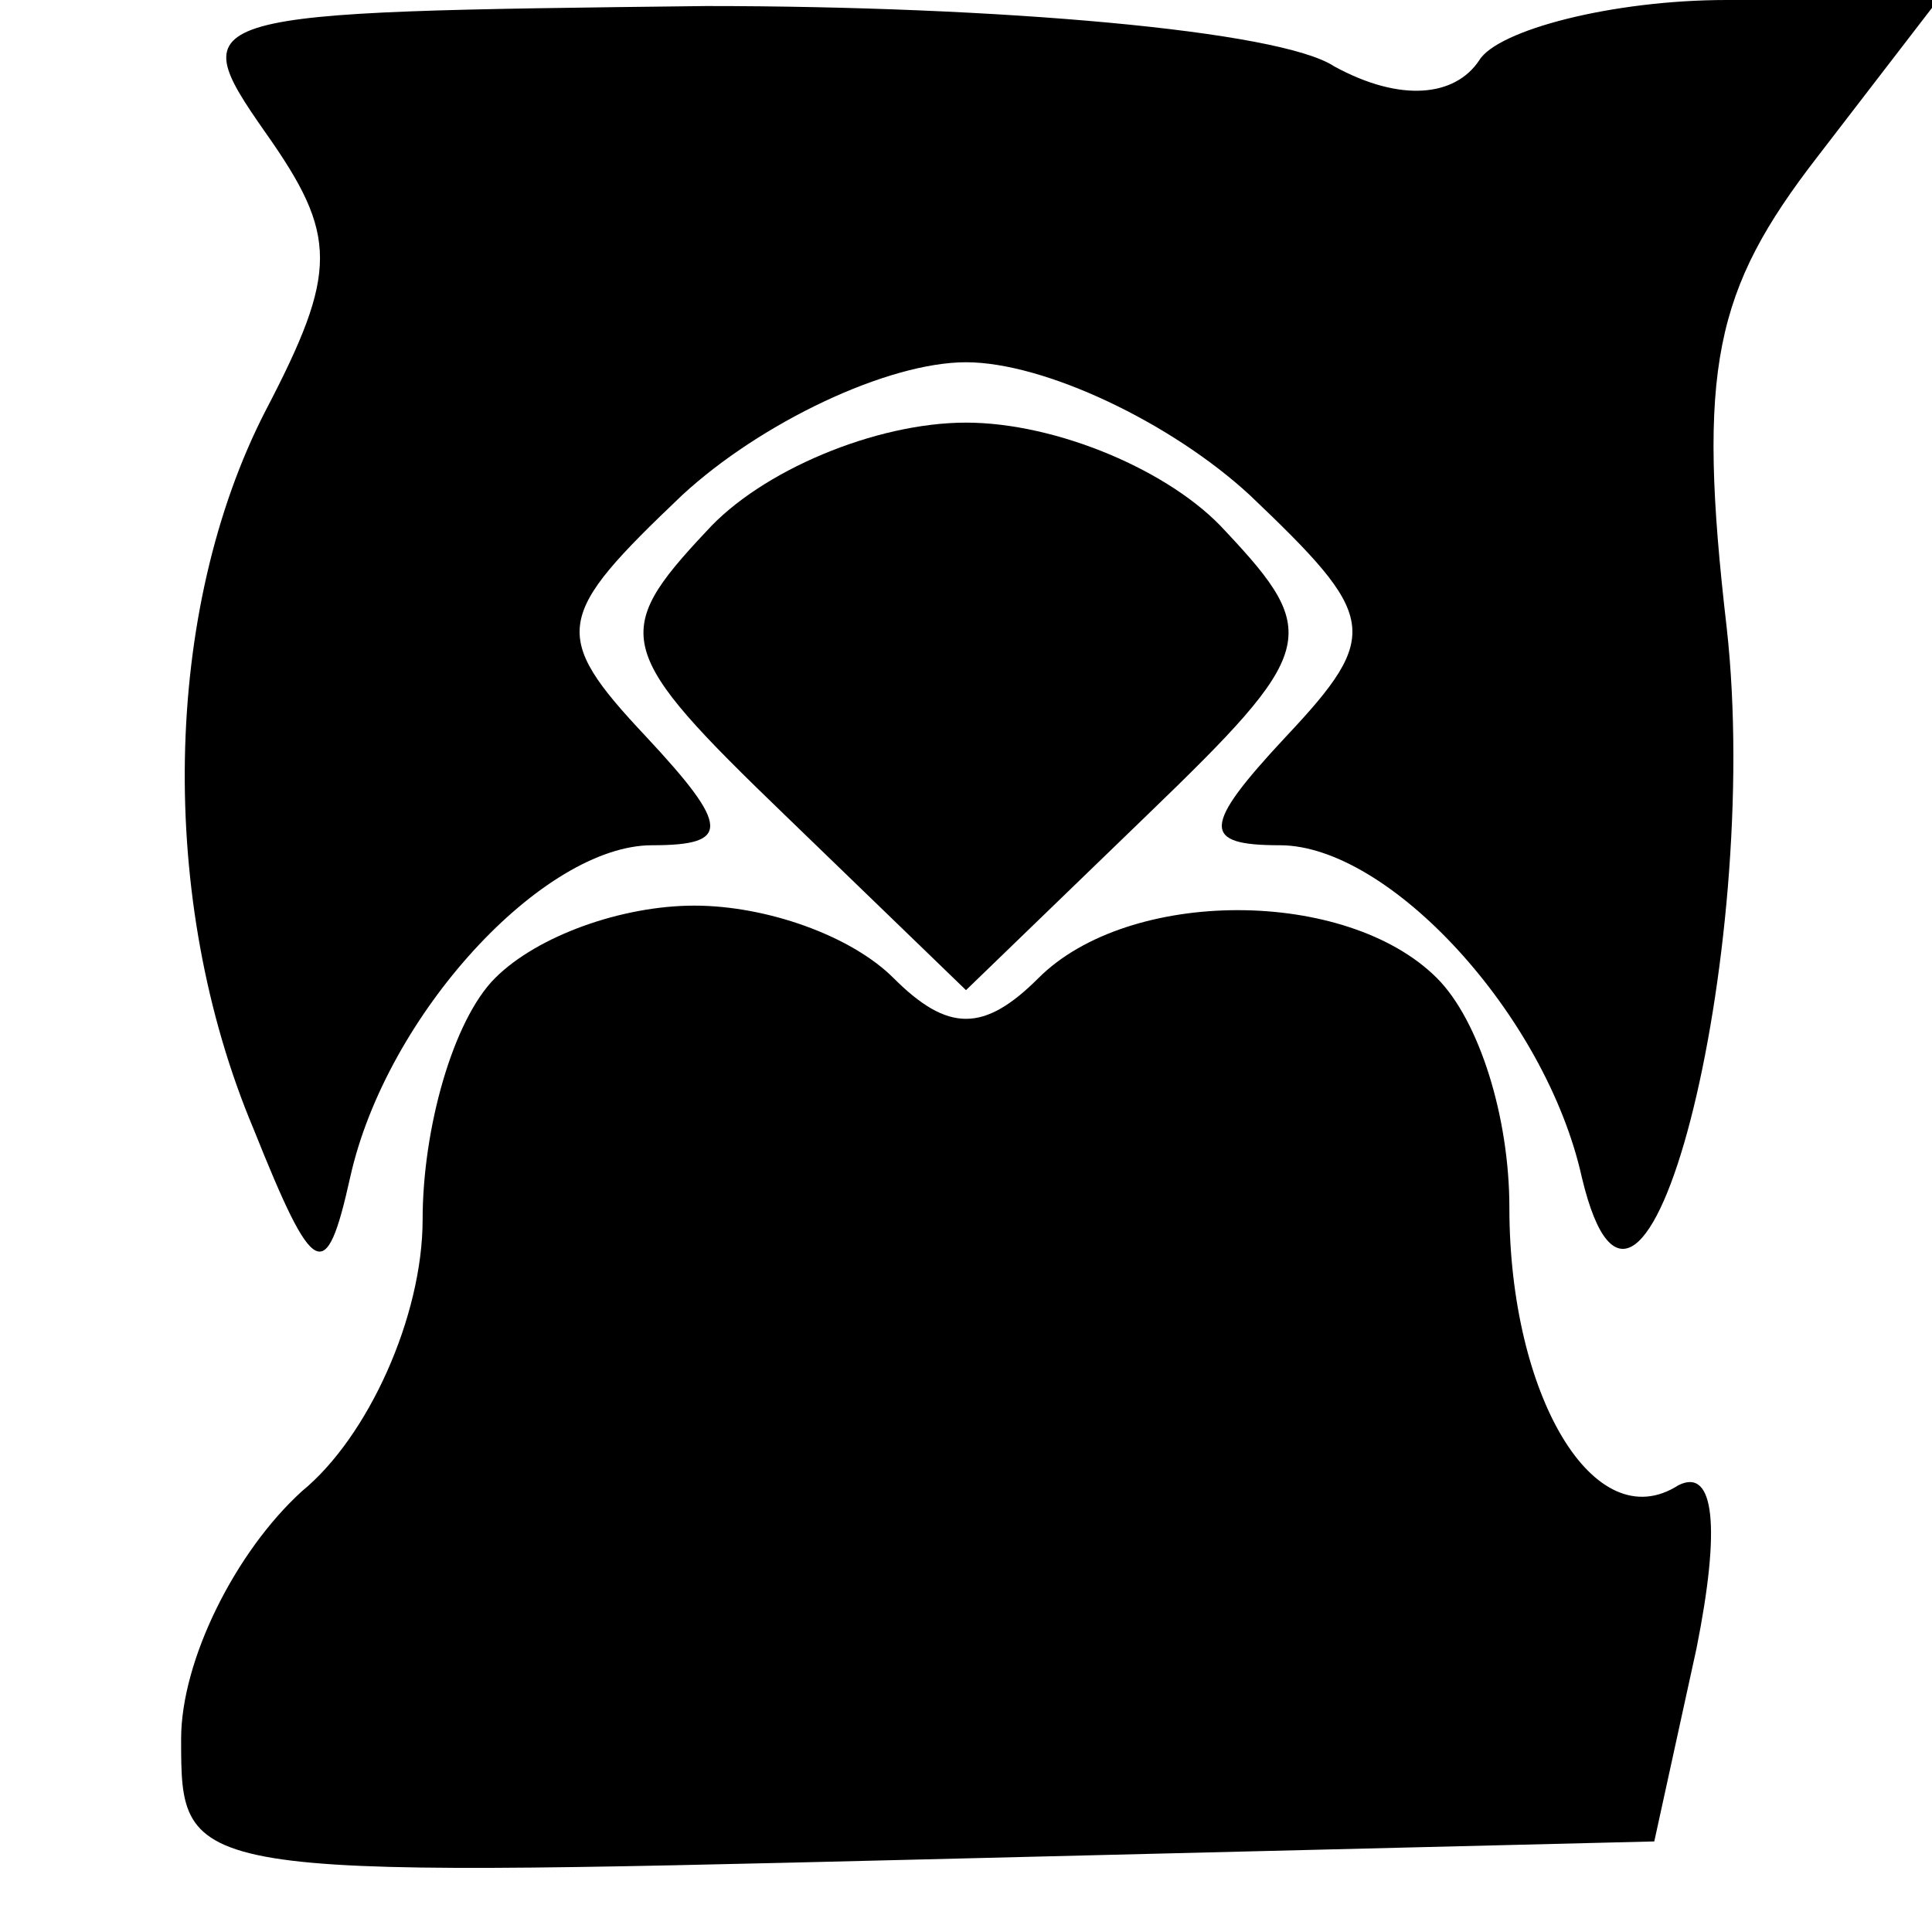 <?xml version="1.0" standalone="no"?>
<!DOCTYPE svg PUBLIC "-//W3C//DTD SVG 20010904//EN"
 "http://www.w3.org/TR/2001/REC-SVG-20010904/DTD/svg10.dtd">
<svg version="1.0" xmlns="http://www.w3.org/2000/svg"
 width="32pt" height="32pt" viewBox="0 0 32 32"
 preserveAspectRatio="xMidYMid meet">
<g transform="translate(0,32) scale(0.1,-0.1)"
fill="#000000" stroke="none">
<path fill="#000000" stroke="none" d="M44 298 c12 -17 12 -23 0 -46 -17 -33
-18 -81 -2 -119 10 -25 12 -26 16 -8 6 27 32 55 50 55 13 0 13 3 -1 18 -16 17
-15 20 6 40 13 12 34 22 47 22 13 0 34 -10 47 -22 21 -20 22 -23 6 -40 -14
-15 -14 -18 -1 -18 18 0 44 -28 50 -55 10 -42 30 37 24 91 -5 43 -2 56 15 78
l20 26 -35 0 c-19 0 -38 -5 -41 -10 -4 -6 -13 -7 -24 -1 -9 6 -56 10 -104 10
-85 -1 -87 -1 -73 -21z"/>
<path fill="#000000" stroke="none" d="M117 232 c-16 -17 -15 -20 13 -47 l30
-29 30 29 c28 27 29 30 13 47 -9 10 -28 18 -43 18 -15 0 -34 -8 -43 -18z"/>
<path fill="#000000" stroke="none" d="M82 158 c-7 -7 -12 -25 -12 -40 0 -16
-9 -36 -20 -45 -11 -10 -20 -28 -20 -41 0 -23 0 -23 122 -20 l122 3 7 32 c4
20 3 30 -3 27 -14 -9 -28 15 -28 46 0 15 -5 31 -12 38 -15 15 -51 15 -66 0 -9
-9 -15 -9 -24 0 -7 7 -21 12 -33 12 -12 0 -26 -5 -33 -12z"/>
</g>
</svg>
